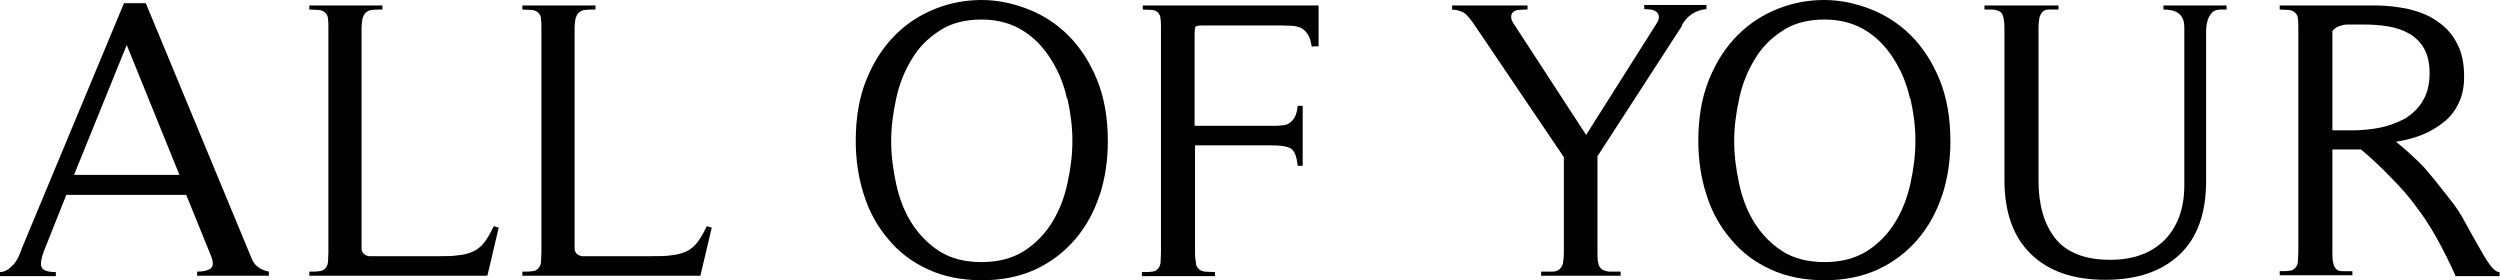 <?xml version="1.0" encoding="UTF-8"?>
<svg id="_레이어_2" data-name="레이어 2" xmlns="http://www.w3.org/2000/svg" viewBox="0 0 55.04 6.17">
  <g id="_레이어_1-2" data-name="레이어 1">
    <g>
      <path d="M4.34,6.07v-.09c.13,0,.23-.02.3-.07.06-.05.06-.15,0-.29l-.54-1.33H1.46l-.49,1.23c-.06.15-.08.27-.06.35.03.08.13.12.32.12v.09H0v-.09c.07,0,.13-.03.18-.06.05-.04.09-.08.13-.12.04-.05.07-.1.1-.16.03-.06.05-.12.07-.18L2.73.07h.48l2.33,5.62c.06.16.19.25.38.29v.09h-1.58ZM2.79.99l-1.16,2.86h2.32L2.79.99Z"/>
      <path d="M10.77,6.07h-3.96v-.09c.09,0,.17,0,.22-.01.06,0,.1-.03.13-.06.03-.03.05-.07.06-.13,0-.06.01-.13.01-.23V.64c0-.09,0-.17-.01-.23,0-.06-.03-.1-.06-.13-.03-.03-.07-.05-.13-.06-.06,0-.13-.01-.22-.01v-.09h1.61v.09c-.09,0-.17,0-.23.01-.06,0-.1.03-.14.06-.03.03-.05.07-.07.13-.01.06-.02.13-.02.23v4.83c0,.05.02.09.05.12.03.03.07.04.11.05.04,0,.09,0,.14,0,.05,0,.09,0,.13,0h1.28c.16,0,.3,0,.42-.02.12-.01.23-.04.32-.08.09-.04.18-.11.25-.2.07-.09.14-.21.21-.36l.11.03-.25,1.06Z"/>
      <path d="M15.46,6.07h-3.96v-.09c.09,0,.17,0,.22-.01.06,0,.1-.03.13-.06.03-.03.05-.07.06-.13,0-.06.01-.13.01-.23V.64c0-.09,0-.17-.01-.23,0-.06-.03-.1-.06-.13-.03-.03-.07-.05-.13-.06-.06,0-.13-.01-.22-.01v-.09h1.61v.09c-.09,0-.17,0-.23.01-.06,0-.1.03-.14.06-.03.03-.05.07-.07.13-.01.06-.02.13-.02.23v4.83c0,.05.02.09.05.12.03.03.07.04.11.05.04,0,.09,0,.14,0,.05,0,.09,0,.13,0h1.28c.16,0,.3,0,.42-.02.12-.01.23-.04.32-.08.09-.04.18-.11.25-.2.07-.09.14-.21.21-.36l.11.03-.25,1.06Z"/>
      <path d="M24.21,4.29c-.12.37-.3.7-.54.98-.24.28-.53.5-.87.66-.35.16-.74.24-1.18.24s-.85-.08-1.19-.24c-.35-.16-.64-.38-.87-.66-.24-.28-.42-.6-.54-.98-.12-.37-.18-.77-.18-1.19,0-.52.08-.97.24-1.36.16-.39.37-.71.63-.97s.56-.45.89-.58C20.93.06,21.27,0,21.61,0c.35,0,.68.07,1.02.2.33.13.63.32.89.58.26.26.47.58.63.97.16.39.24.84.24,1.36,0,.42-.06.82-.18,1.19ZM23.49,2.17c-.07-.32-.19-.61-.35-.86-.16-.26-.36-.47-.61-.63-.25-.16-.56-.25-.92-.25s-.68.08-.93.25c-.25.16-.46.37-.61.63-.16.26-.27.54-.34.86-.07.32-.11.63-.11.94s.04.62.11.94c.07.32.18.61.34.86.16.25.36.46.61.62.25.16.56.24.93.24s.67-.08.93-.24c.25-.16.46-.37.62-.63.16-.26.27-.54.34-.86.07-.32.11-.63.11-.94s-.04-.62-.11-.93Z"/>
      <path d="M28.88,1.03c-.02-.11-.04-.2-.08-.26-.04-.06-.08-.11-.13-.14-.05-.03-.12-.05-.19-.06-.08,0-.17-.01-.27-.01h-1.72c-.1,0-.16.01-.17.03-.01.02-.02.08-.02.17v2.01h1.68c.09,0,.18,0,.25-.01.07,0,.13-.03.17-.06.04-.03.08-.07.11-.13.03-.06.05-.14.06-.24h.11v1.32h-.11c-.02-.2-.07-.33-.15-.38-.08-.05-.23-.07-.43-.07h-1.68v2.36c0,.1.01.18.02.23,0,.06.03.1.06.13.03.03.07.05.13.06.06,0,.13.01.23.01v.09h-1.61v-.09c.09,0,.17,0,.22-.01.06,0,.1-.03.13-.06.03-.03.05-.07.06-.13,0-.06.01-.13.01-.23V.64c0-.09,0-.17-.01-.23,0-.06-.03-.1-.05-.13-.03-.03-.07-.05-.12-.06-.06,0-.13-.01-.22-.01v-.09h3.87v.9s-.11,0-.11,0Z"/>
      <path d="M37.03.57l-1.86,2.87v2.11c0,.11,0,.19.02.25.01.06.04.1.08.13.04.03.09.04.16.05.06,0,.15,0,.25,0v.09h-1.75v-.09c.1,0,.18,0,.25,0,.06,0,.12-.02.15-.05.04-.03.06-.07.08-.13.01-.06.02-.14.02-.25v-2.09l-1.94-2.87c-.08-.12-.15-.21-.21-.27-.06-.06-.17-.1-.31-.11v-.09h1.66v.09c-.07,0-.13,0-.19.01-.06,0-.1.02-.13.05-.03.02-.04.06-.04.11,0,.05.03.11.08.18l1.57,2.41,1.55-2.45c.04-.06.06-.12.05-.16,0-.04-.02-.07-.05-.1-.03-.02-.07-.04-.12-.05-.05,0-.1-.01-.15-.01v-.09h1.37v.09c-.23.02-.42.14-.54.35Z"/>
      <path d="M42.76,4.29c-.12.37-.3.7-.54.98-.24.28-.53.5-.87.66-.35.16-.74.24-1.18.24s-.85-.08-1.19-.24c-.35-.16-.64-.38-.87-.66-.24-.28-.42-.6-.54-.98-.12-.37-.18-.77-.18-1.19,0-.52.08-.97.24-1.36.16-.39.37-.71.63-.97s.56-.45.89-.58C39.48.06,39.82,0,40.16,0c.35,0,.68.07,1.02.2.33.13.63.32.89.58.26.26.47.58.63.97.16.39.24.84.24,1.36,0,.42-.06.82-.18,1.19ZM42.05,2.17c-.07-.32-.19-.61-.35-.86-.16-.26-.36-.47-.61-.63-.25-.16-.56-.25-.92-.25s-.68.08-.93.25c-.25.16-.46.37-.61.63-.16.26-.27.54-.34.86-.07.32-.11.63-.11.94s.04.62.11.94c.07.32.18.61.34.86.16.25.36.46.61.62.25.16.56.24.93.24s.67-.08.93-.24c.25-.16.46-.37.62-.63.16-.26.27-.54.34-.86.07-.32.11-.63.11-.94s-.04-.62-.11-.93Z"/>
      <path d="M48.9.21c-.09,0-.16.02-.2.07-.05.05-.08.11-.1.18-.02.07-.03.15-.03.23v3.29c0,.71-.19,1.25-.58,1.62-.39.37-.93.56-1.64.56s-1.25-.19-1.64-.57c-.39-.38-.58-.92-.58-1.63V.64c0-.13-.01-.23-.04-.31-.03-.08-.12-.12-.27-.12h-.13v-.09h1.63v.09c-.09,0-.17,0-.22,0-.06,0-.1.02-.13.05-.03.03-.05.07-.07.13-.01.06-.02.14-.02.24v3.34c0,.54.12.96.37,1.28.25.31.65.47,1.21.47.51,0,.91-.15,1.2-.44.28-.29.43-.69.43-1.2V.62c0-.09-.01-.16-.04-.22s-.07-.1-.14-.14c-.06-.03-.16-.05-.28-.05v-.09h1.39v.09h-.13Z"/>
      <path d="M54.06,6.07c-.14-.31-.28-.59-.42-.84-.14-.25-.29-.48-.46-.7-.16-.22-.34-.42-.54-.62-.19-.2-.41-.41-.66-.62h-.63v2.26c0,.1,0,.18.02.24.01.06.03.1.06.13.03.03.07.05.13.05.06,0,.13,0,.23,0v.09h-1.6v-.09c.09,0,.16,0,.21-.01.06,0,.1-.03.13-.06s.05-.07.06-.13c0-.06.01-.13.01-.23V.64c0-.09,0-.17-.01-.23,0-.06-.03-.1-.06-.13s-.07-.05-.13-.06c-.06,0-.13-.01-.21-.01v-.09h2.1c.26,0,.5.03.74.08.24.06.45.14.63.27.18.12.33.28.43.48.11.2.16.44.16.74,0,.22-.04.42-.12.58-.08.17-.19.31-.33.42-.14.11-.3.21-.48.28-.18.07-.37.12-.57.15.17.14.31.26.41.36.11.1.2.19.28.29s.16.18.23.28c.08.1.17.21.27.34.12.15.23.31.33.5s.2.36.29.52c.09.16.17.3.25.41.08.11.15.17.22.17v.09h-.98ZM51.36,2.87h.42c.21,0,.42-.02.62-.06.2-.04.38-.11.55-.2.16-.1.3-.23.39-.39.1-.16.15-.37.15-.61,0-.22-.04-.39-.12-.54-.08-.14-.19-.25-.33-.33-.14-.08-.29-.13-.47-.16-.18-.03-.35-.04-.54-.04h-.18c-.06,0-.12,0-.18,0-.06,0-.12.02-.18.04-.06.02-.1.06-.14.1v2.18Z"/>
    </g>
  </g>
</svg>